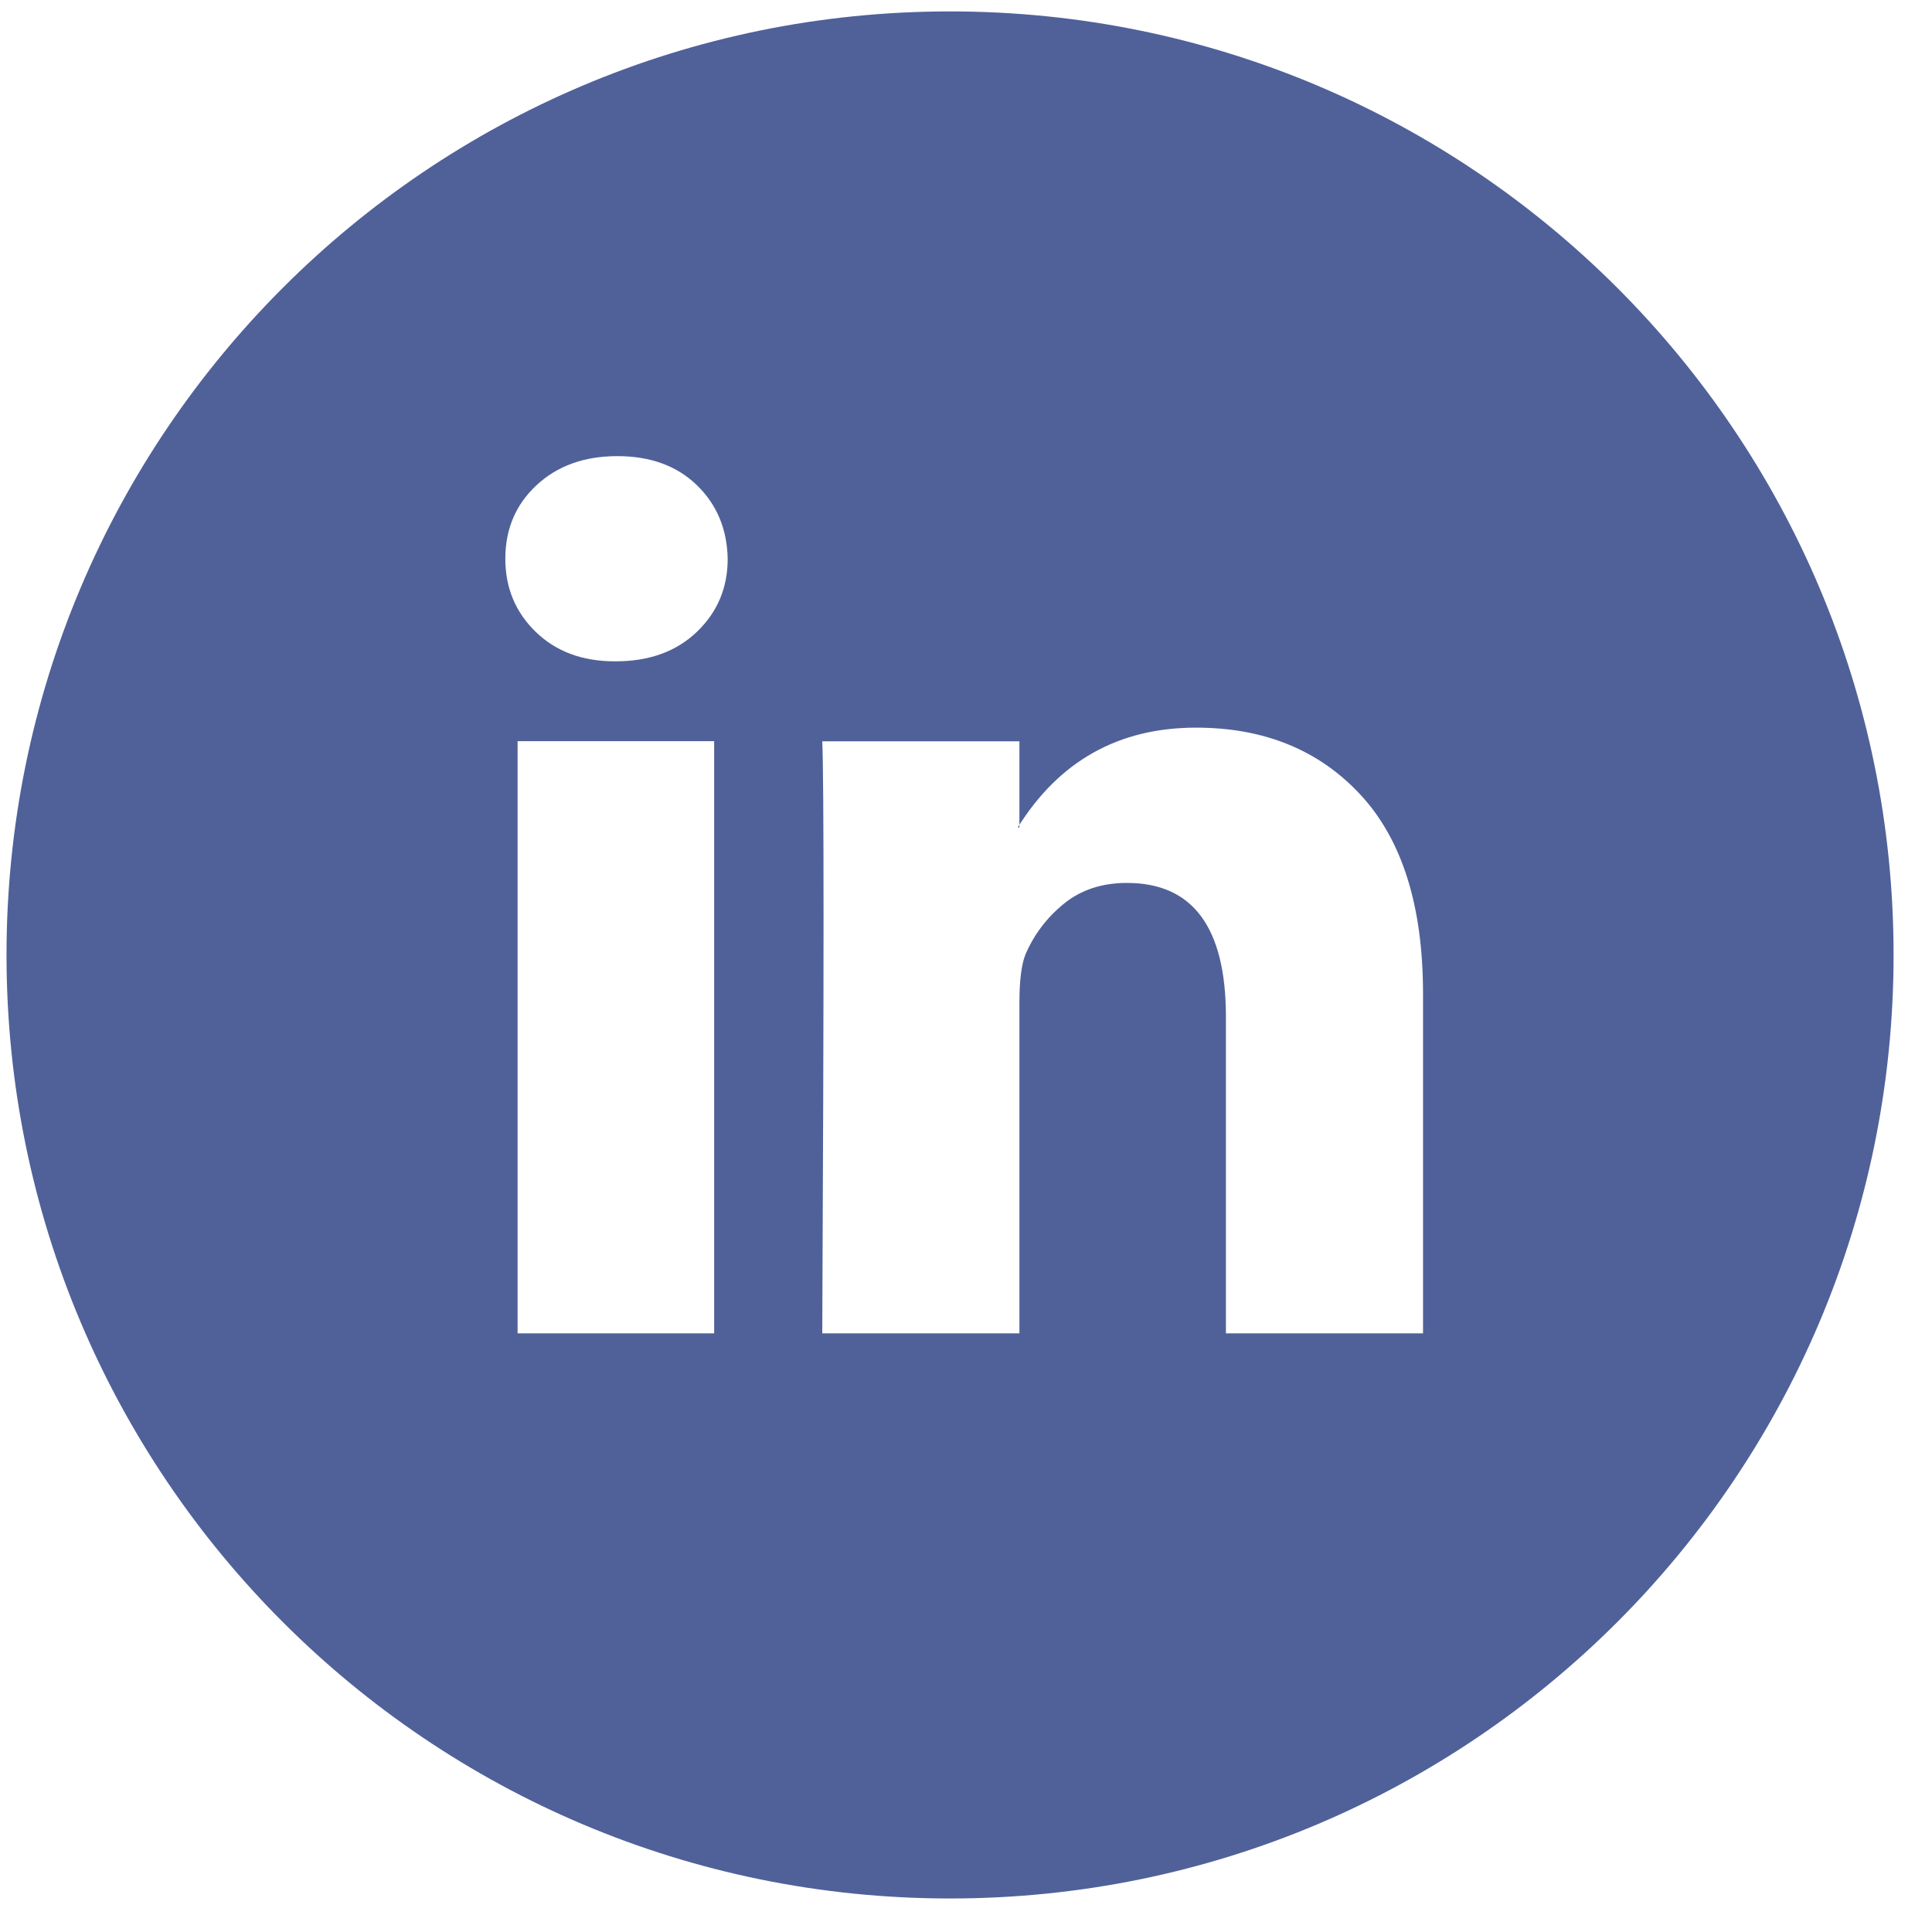 <?xml version="1.0" encoding="UTF-8"?>
<svg width="43px" height="43px" viewBox="0 0 43 43" version="1.1" xmlns="http://www.w3.org/2000/svg" xmlns:xlink="http://www.w3.org/1999/xlink">
    <!-- Generator: Sketch 56.3 (81716) - https://sketch.com -->
    <title>linkedin</title>
    <desc>Created with Sketch.</desc>
    <g id="Page-1" stroke="none" stroke-width="1" fill="none" fill-rule="evenodd">
        <g id="Mobile" transform="translate(-183, -6788)" fill="#506199">
            <g id="Group-19" transform="translate(66.145, 6564.254)">
                <g id="Group-4" transform="translate(0, 224)">
                    <g id="linkedin" transform="translate(117, 0)">
                        <g id="iconfinder_linkedin-square_1608763">
                            <path d="M11.375,29.422 L15.75,29.422 L15.75,16.242 L11.375,16.242 L11.375,29.422 Z M16.051,12.182 C16.038,11.522 15.81,10.977 15.366,10.545 C14.921,10.114 14.331,9.898 13.595,9.898 C12.859,9.898 12.26,10.114 11.796,10.545 C11.333,10.977 11.102,11.522 11.102,12.182 C11.102,12.829 11.327,13.371 11.777,13.808 C12.228,14.246 12.815,14.465 13.538,14.465 L13.557,14.465 C14.306,14.465 14.909,14.246 15.366,13.808 C15.822,13.371 16.051,12.829 16.051,12.182 Z M27.14,29.422 L31.527,29.422 L31.527,21.865 C31.527,19.916 31.065,18.441 30.141,17.441 C29.217,16.441 27.995,15.941 26.475,15.941 C24.753,15.941 23.43,16.682 22.506,18.163 L22.544,18.163 L22.544,16.245 L18.156,16.245 C18.194,17.081 18.194,21.473 18.156,29.422 L22.544,29.422 L22.544,22.055 C22.544,21.574 22.588,21.22 22.677,20.992 C22.867,20.549 23.151,20.172 23.531,19.862 C23.911,19.552 24.38,19.397 24.937,19.397 C26.406,19.397 27.14,20.391 27.14,22.378 L27.14,29.422 Z M21,0 C32.598,-2.13051432e-15 42,9.402 42,21 C42,32.598 32.598,42 21,42 C9.402,42 1.42034288e-15,32.598 0,21 C-1.42034288e-15,9.402 9.402,2.13051432e-15 21,0 Z" id="Shape" fill-rule="nonzero"></path>
                        </g>
                    </g>
                </g>
            </g>
        </g>
    </g>
</svg>